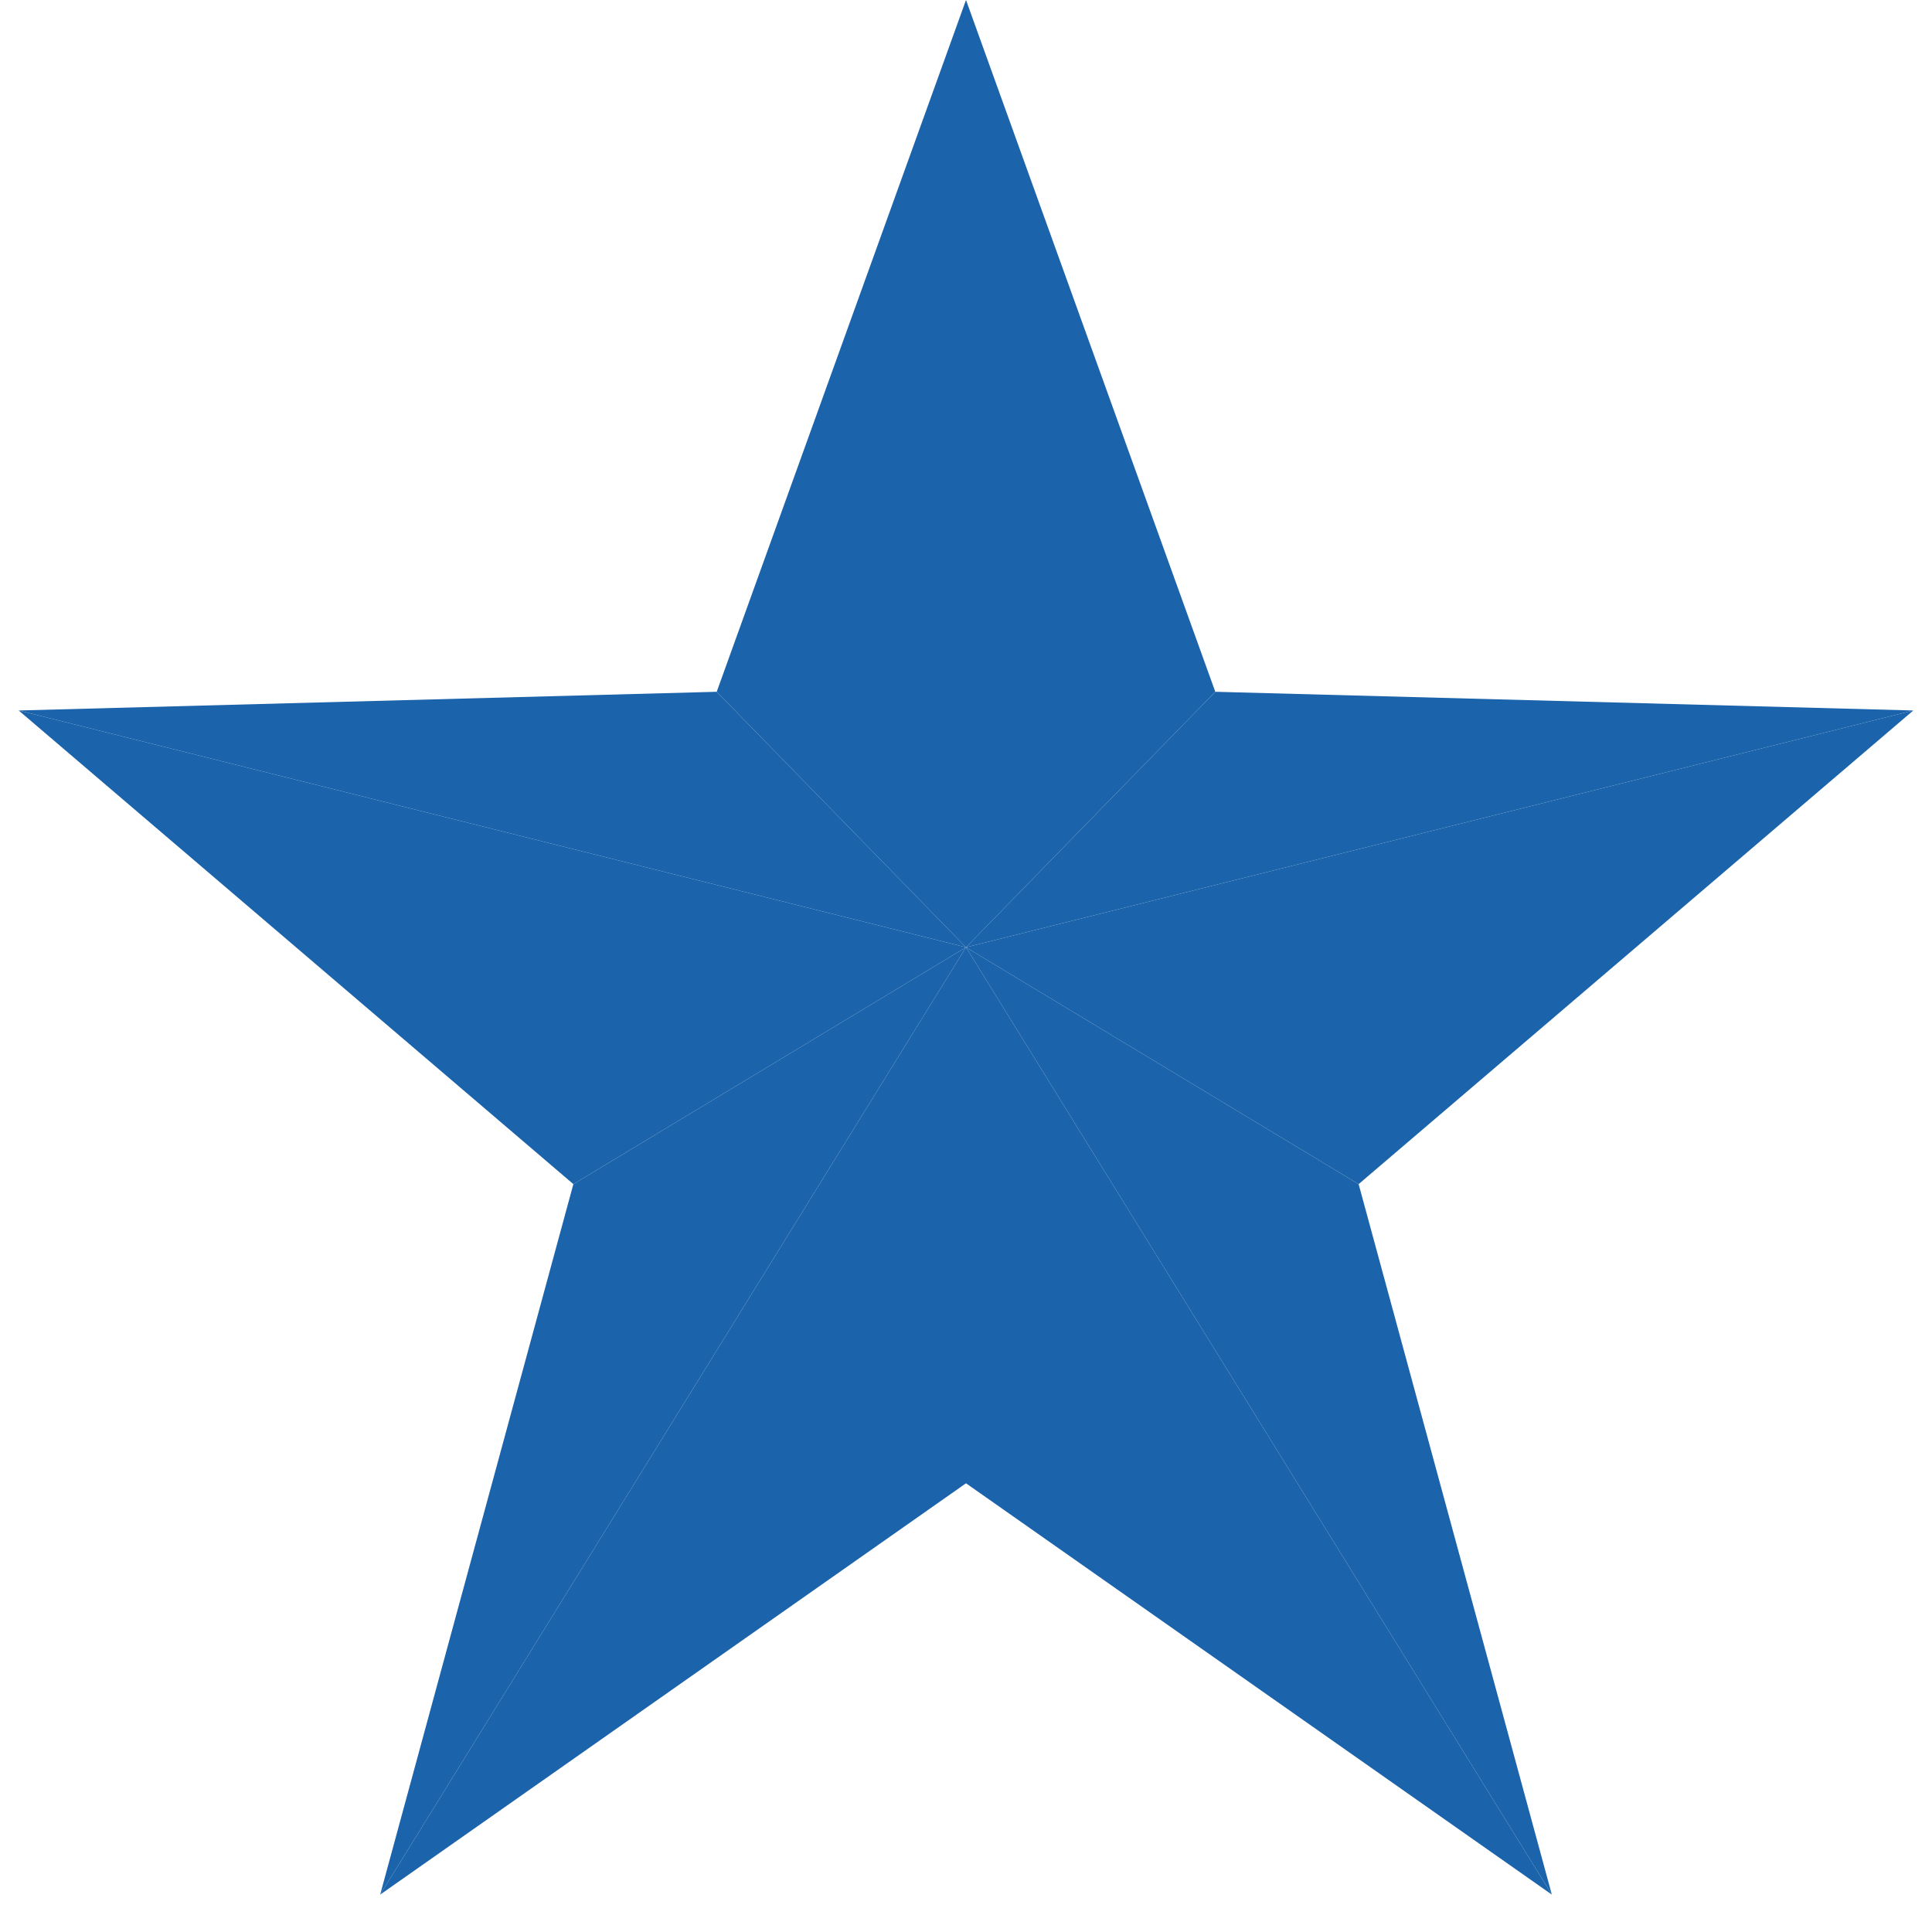 <?xml version="1.0" encoding="utf-8"?>
<!-- Generator: Adobe Illustrator 19.0.0, SVG Export Plug-In . SVG Version: 6.00 Build 0)  -->
<svg version="1.1" id="Layer_1" xmlns="http://www.w3.org/2000/svg" xmlns:xlink="http://www.w3.org/1999/xlink" x="0px" y="0px"
	 viewBox="0 0 31 31" style="enable-background:new 0 0 31 31;" xml:space="preserve">
<style type="text/css">
	.st0{fill:#1B63AA;}
</style>
<g id="XMLID_2_">
	<polygon id="XMLID_12_" class="st0" points="30.7,11.4 21.8,19 15.5,15.2 	"/>
	<polygon id="XMLID_11_" class="st0" points="30.7,11.4 15.5,15.2 19.5,11.1 	"/>
	<polygon id="XMLID_10_" class="st0" points="21.8,19 24.9,30.4 15.5,15.2 	"/>
	<polygon id="XMLID_9_" class="st0" points="15.5,15.2 24.9,30.4 15.5,23.8 	"/>
	<polygon id="XMLID_8_" class="st0" points="15.5,0 19.5,11.1 15.5,15.2 	"/>
	<polygon id="XMLID_7_" class="st0" points="15.5,15.2 15.5,23.8 6.1,30.4 	"/>
	<polygon id="XMLID_6_" class="st0" points="15.5,0 15.5,15.2 11.5,11.1 	"/>
	<polygon id="XMLID_5_" class="st0" points="15.5,15.2 6.1,30.4 9.2,19 	"/>
	<polygon id="XMLID_4_" class="st0" points="15.5,15.2 9.2,19 0.3,11.4 	"/>
	<polygon id="XMLID_3_" class="st0" points="15.5,15.2 0.3,11.4 11.5,11.1 	"/>
</g>
</svg>
